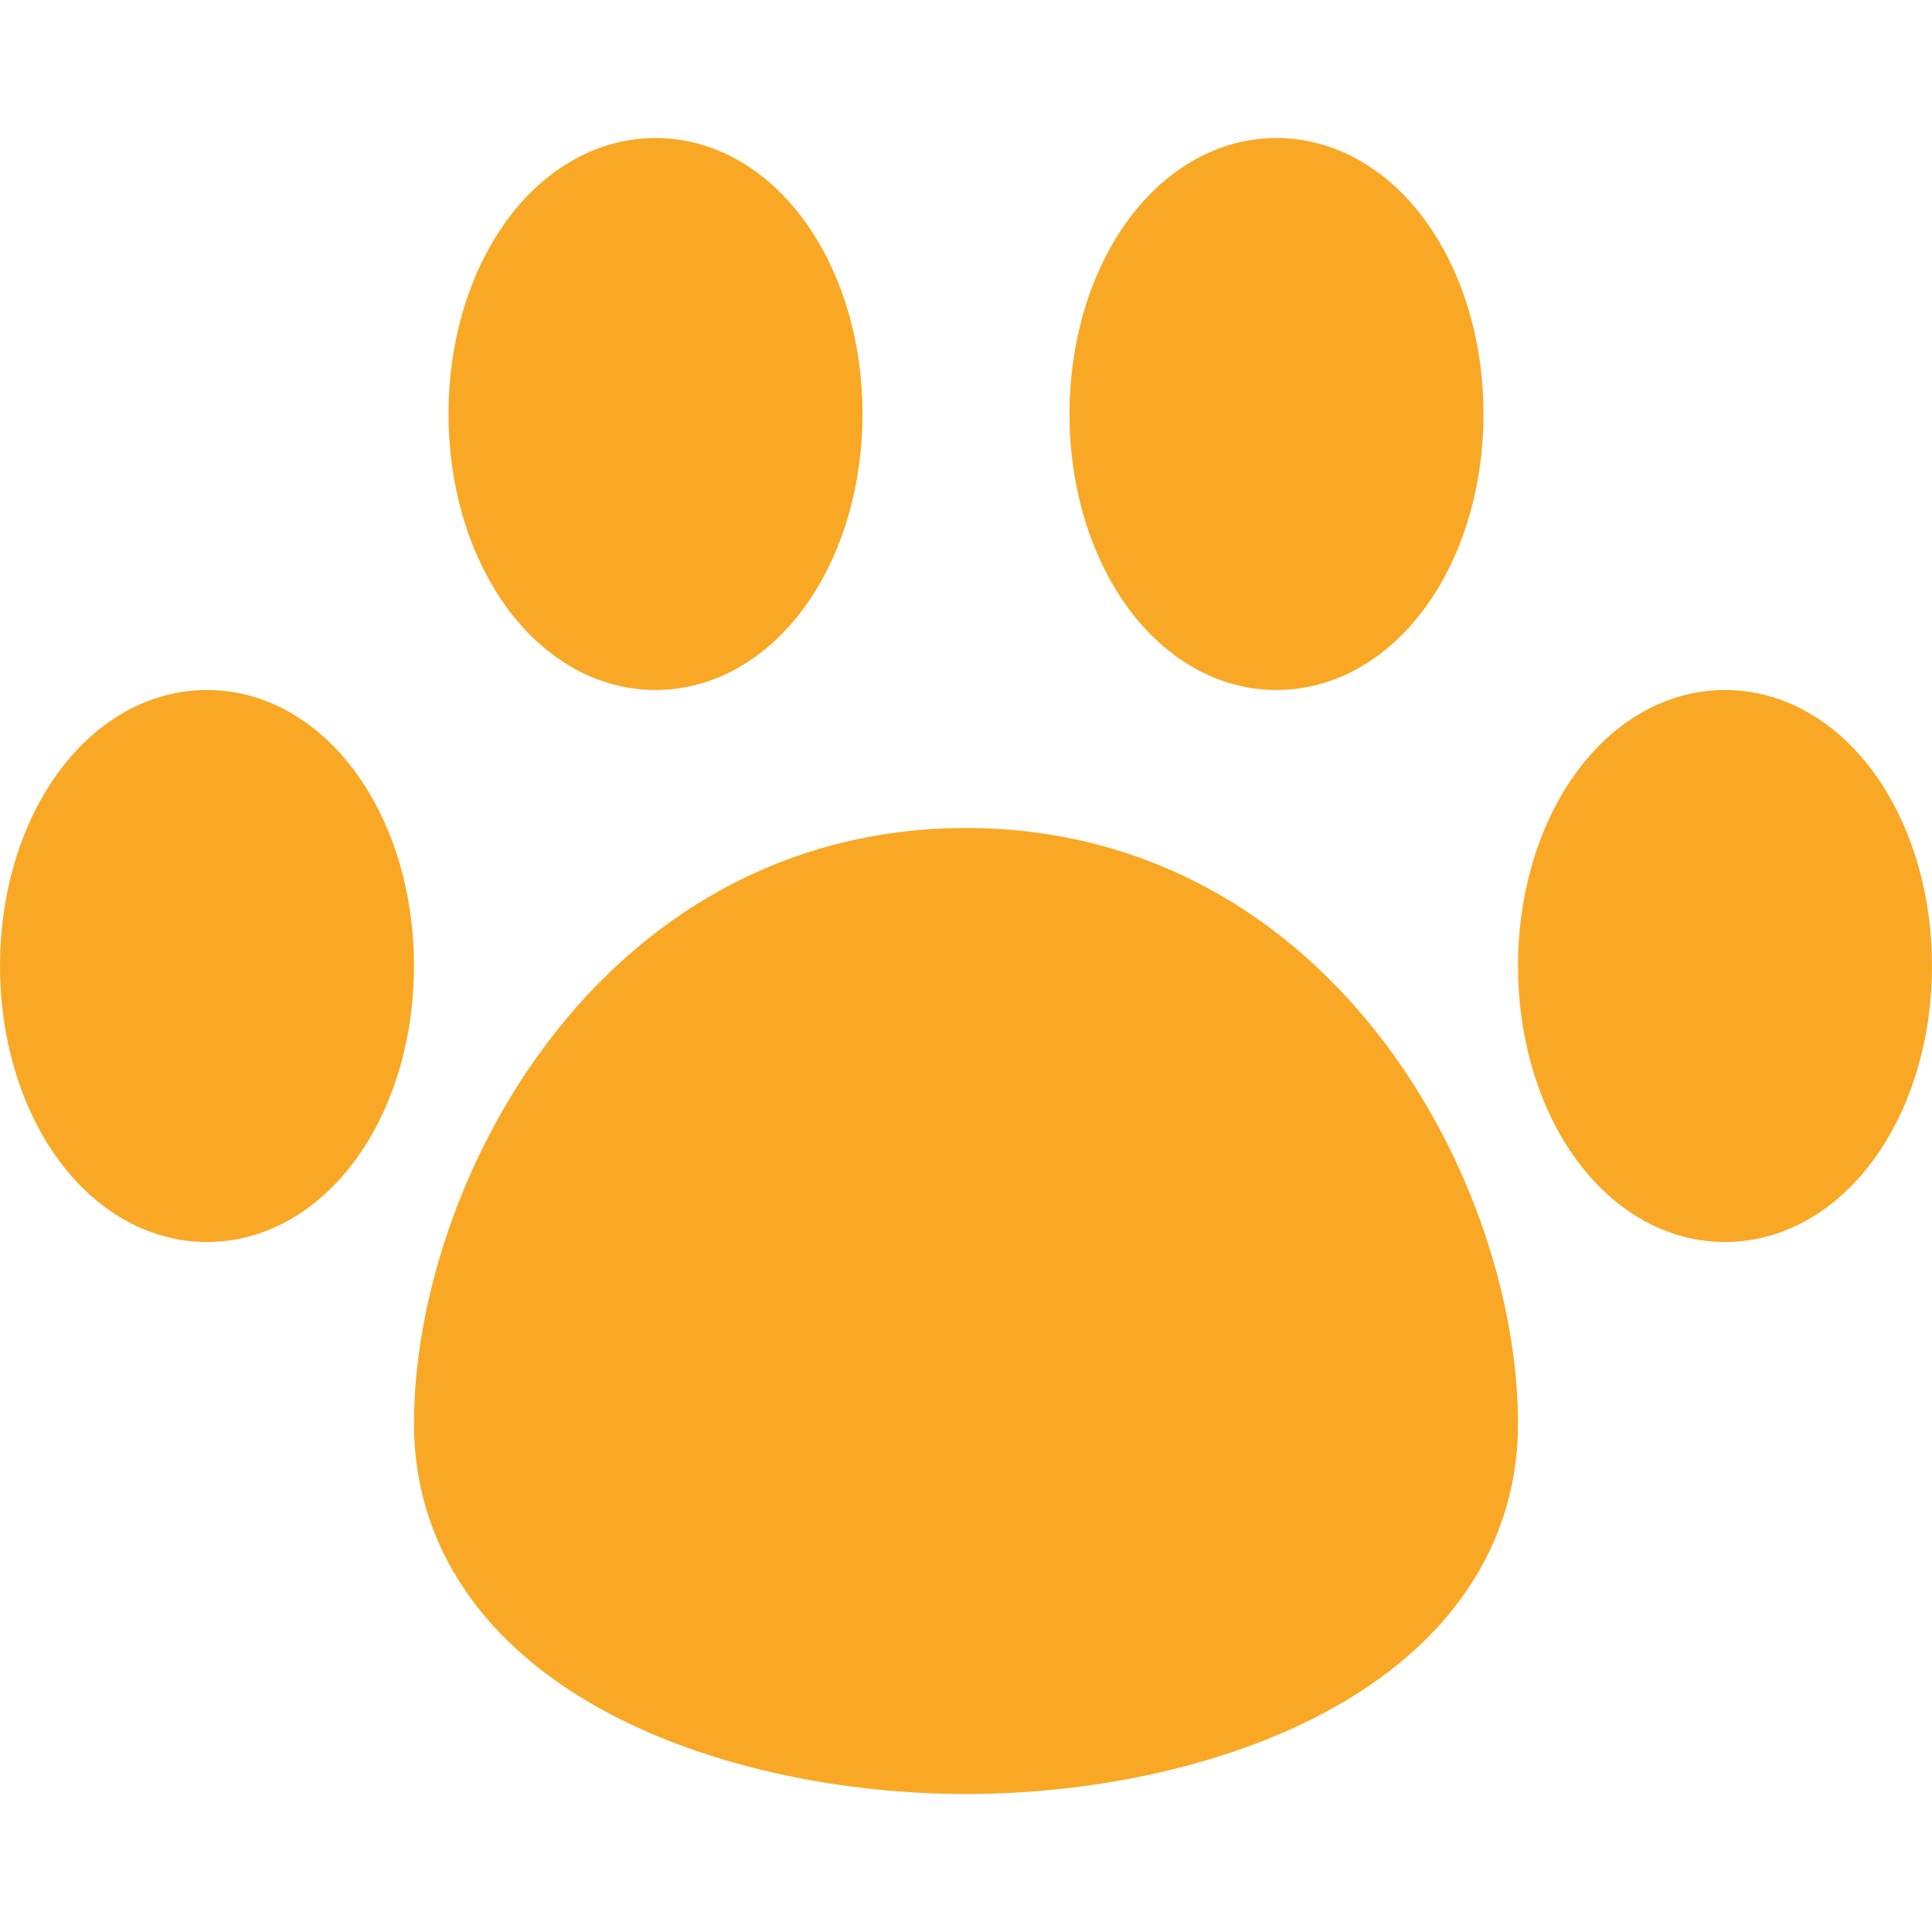 <svg xmlns="http://www.w3.org/2000/svg" fill="none" viewBox="0 0 14 14" height="14" width="14"><g id="pet-paw--paw-foot-animals-pets-footprint-track-hotel"><path id="Vector" fill="#f9a826" d="M1.5 8.5c0.552 0 1 -0.672 1 -1.5s-0.448 -1.5 -1 -1.5c-0.552 0 -1 0.672 -1 1.5s0.448 1.5 1 1.5Z" stroke-width="1"></path><path id="Vector_2" fill="#f9a826" d="M4.75 4.5c0.552 0 1 -0.672 1 -1.5s-0.448 -1.5 -1 -1.5 -1 0.672 -1 1.5 0.448 1.5 1 1.5Z" stroke-width="1"></path><path id="Vector_3" fill="#f9a826" d="M9.25 4.5c0.552 0 1 -0.672 1 -1.5s-0.448 -1.5 -1 -1.5 -1 0.672 -1 1.5 0.448 1.5 1 1.5Z" stroke-width="1"></path><path id="Vector_4" fill="#f9a826" d="M12.5 8.5c0.552 0 1 -0.672 1 -1.5s-0.448 -1.5 -1 -1.5 -1 0.672 -1 1.5 0.448 1.5 1 1.5Z" stroke-width="1"></path><path id="Vector_5" fill="#f9a826" d="M10.5 10.318C10.5 11.824 8.61 12.5 7 12.5s-3.5 -0.676 -3.5 -2.182C3.5 8.813 4.667 6.5 7 6.5s3.5 2.313 3.5 3.818Z" stroke-width="1"></path><path id="Vector_6" stroke="#f9a826" stroke-linecap="round" stroke-linejoin="round" d="M1.5 8.5c0.552 0 1 -0.672 1 -1.5s-0.448 -1.5 -1 -1.5c-0.552 0 -1 0.672 -1 1.5s0.448 1.5 1 1.5Z" stroke-width="1"></path><path id="Vector_7" stroke="#f9a826" stroke-linecap="round" stroke-linejoin="round" d="M4.75 4.5c0.552 0 1 -0.672 1 -1.5s-0.448 -1.5 -1 -1.5 -1 0.672 -1 1.5 0.448 1.5 1 1.5Z" stroke-width="1"></path><path id="Vector_8" stroke="#f9a826" stroke-linecap="round" stroke-linejoin="round" d="M9.25 4.5c0.552 0 1 -0.672 1 -1.5s-0.448 -1.5 -1 -1.5 -1 0.672 -1 1.5 0.448 1.5 1 1.5Z" stroke-width="1"></path><path id="Vector_9" stroke="#f9a826" stroke-linecap="round" stroke-linejoin="round" d="M12.5 8.5c0.552 0 1 -0.672 1 -1.5s-0.448 -1.5 -1 -1.5 -1 0.672 -1 1.5 0.448 1.5 1 1.5Z" stroke-width="1"></path><path id="Vector_10" stroke="#f9a826" stroke-linecap="round" stroke-linejoin="round" d="M10.5 10.318C10.5 11.824 8.61 12.5 7 12.5s-3.5 -0.676 -3.5 -2.182C3.5 8.813 4.667 6.5 7 6.5s3.5 2.313 3.5 3.818Z" stroke-width="1"></path></g></svg>